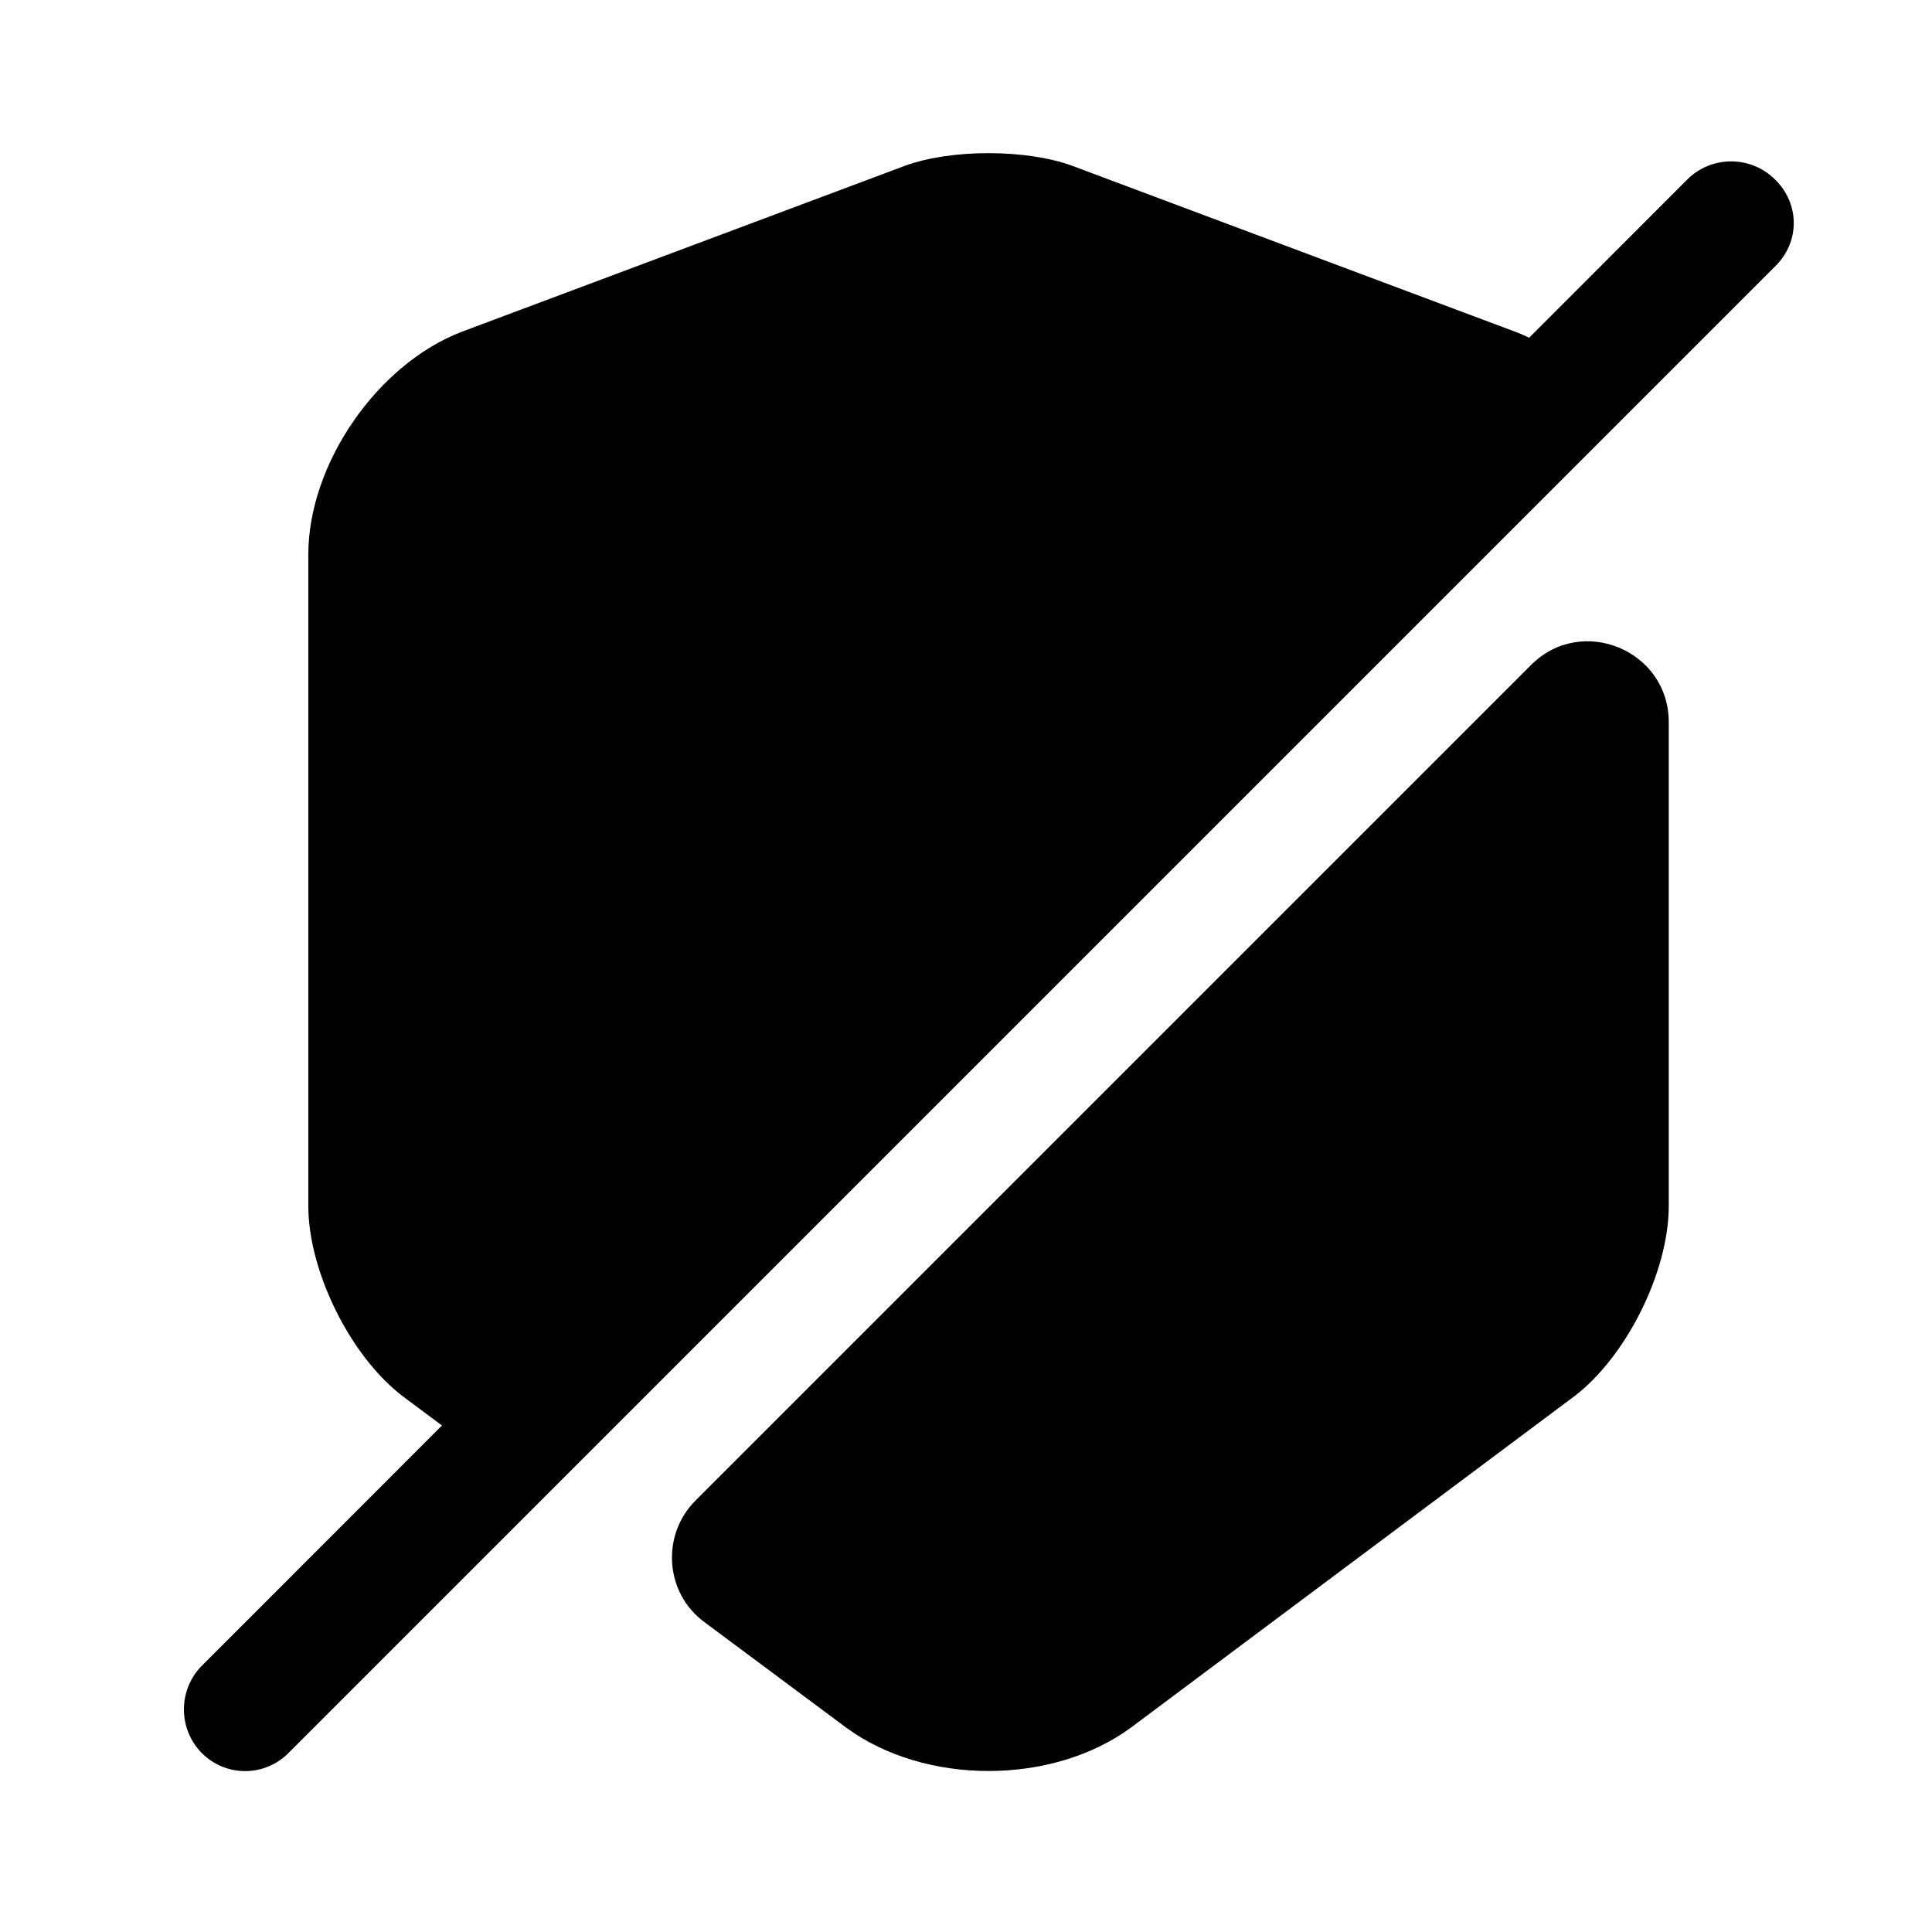 <svg xmlns="http://www.w3.org/2000/svg" width="24" height="24" viewBox="0 0 24 24" fill="none"><path fill="currentColor" d="M19.64 4.64 6.11 18.17l-1.1-.82c-.65-.49-1.18-1.55-1.18-2.37V6.89c0-1.13.86-2.37 1.91-2.77l5.5-2.06c.57-.21 1.51-.21 2.08 0l5.5 2.06c.29.11.57.29.82.52ZM20.73 14.98c0 .82-.53 1.88-1.18 2.37l-5.5 4.11c-.98.72-2.56.72-3.54 0l-1.76-1.31c-.49-.36-.54-1.08-.11-1.51L19.02 8.26c.63-.63 1.71-.18 1.71.71v6.01Z"/><path fill="currentColor" d="M22.05 2.23c-.3-.3-.79-.3-1.09 0L2.51 20.69c-.3.3-.3.79 0 1.09a.758.758 0 0 0 1.08-.01L22.05 3.31c.31-.3.31-.78 0-1.08Z"/></svg>